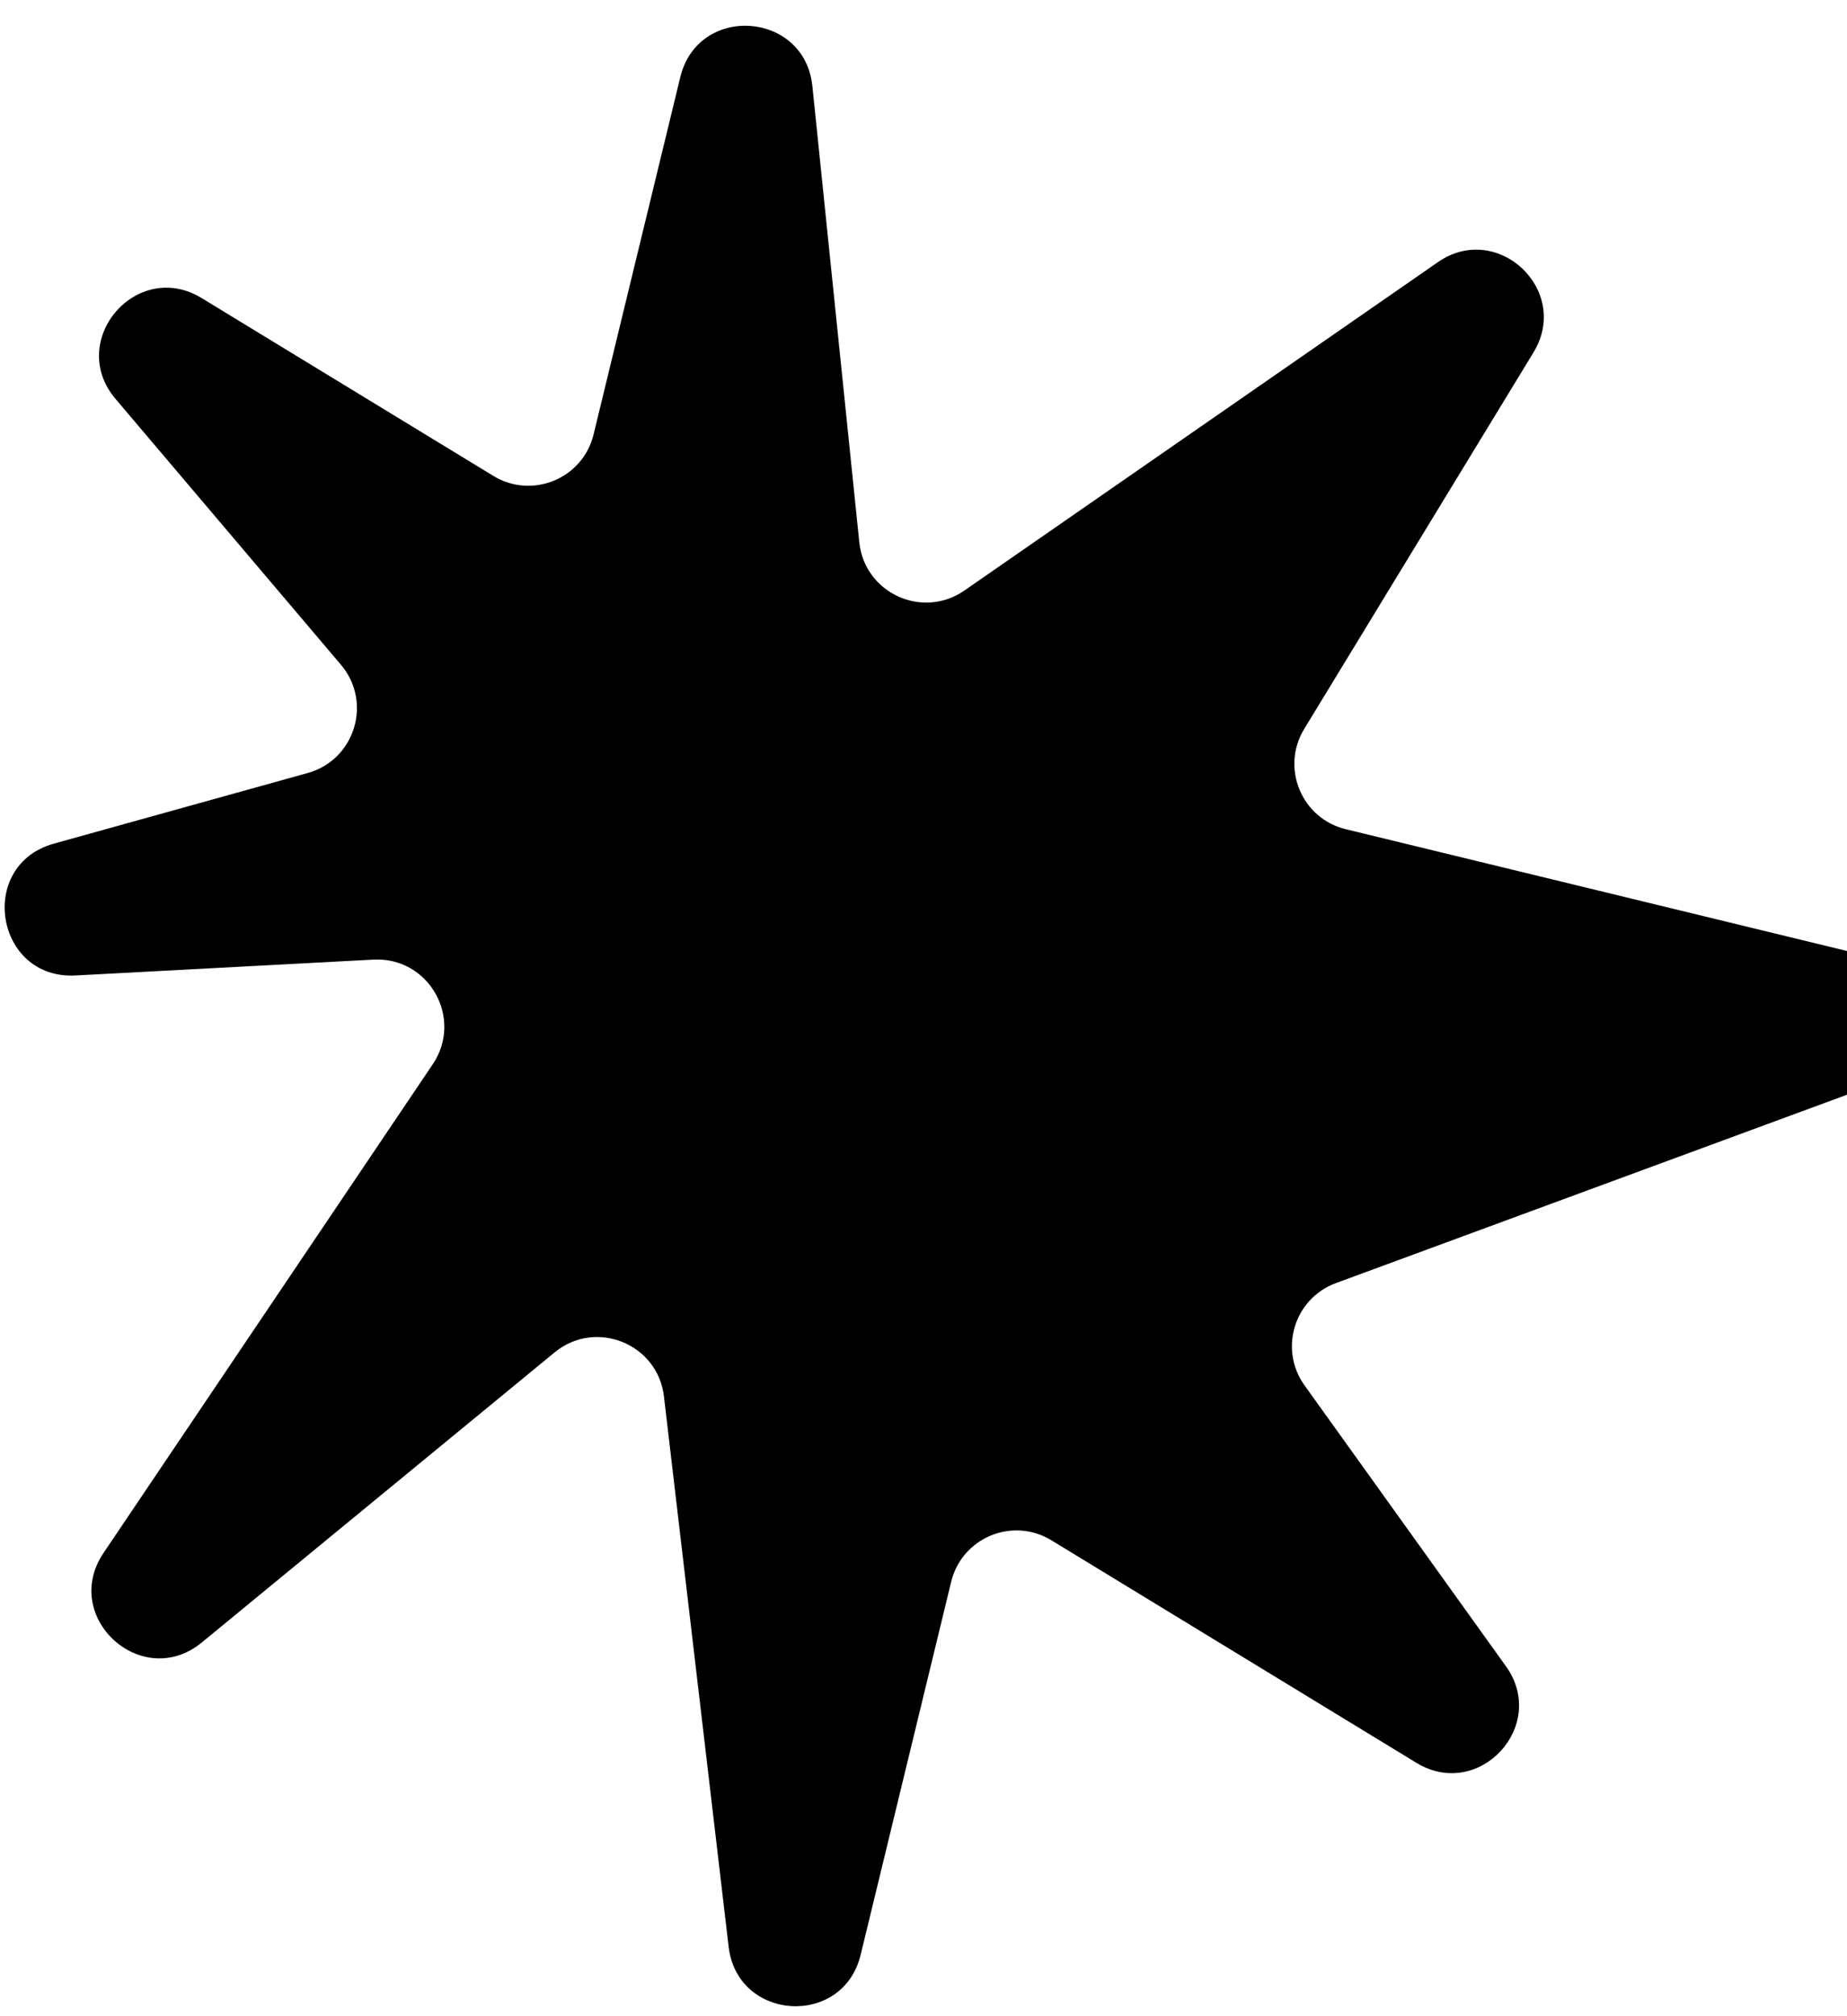 <svg width="55" height="60" viewBox="0 0 55 60" fill="none" xmlns="http://www.w3.org/2000/svg">
<path d="M20.258 2.295C20.788 0.111 23.96 0.327 24.191 2.562L25.588 16.136C25.744 17.649 27.466 18.441 28.717 17.574L42.818 7.801C44.594 6.57 46.789 8.64 45.665 10.486L38.837 21.692C38.132 22.849 38.757 24.357 40.073 24.676L55.616 28.45C57.536 28.916 57.69 31.587 55.836 32.27L39.78 38.184C38.54 38.641 38.076 40.153 38.846 41.227L44.844 49.586C46.114 51.357 44.039 53.594 42.178 52.46L31.308 45.837C30.151 45.132 28.643 45.757 28.324 47.073L25.628 58.175C25.102 60.343 21.959 60.152 21.698 57.937L19.771 41.557C19.587 39.986 17.738 39.242 16.515 40.246L6.011 48.877C4.23 50.341 1.794 48.126 3.083 46.214L12.886 31.672C13.809 30.303 12.77 28.469 11.121 28.557L2.248 29.029C-0.14 29.156 -0.698 25.745 1.606 25.105L9.163 23.004C10.57 22.613 11.097 20.896 10.153 19.783L3.442 11.873C1.972 10.142 4.068 7.69 6.007 8.872L14.692 14.163C15.849 14.868 17.357 14.243 17.676 12.927L20.258 2.295Z" fill="black"/>
</svg>
